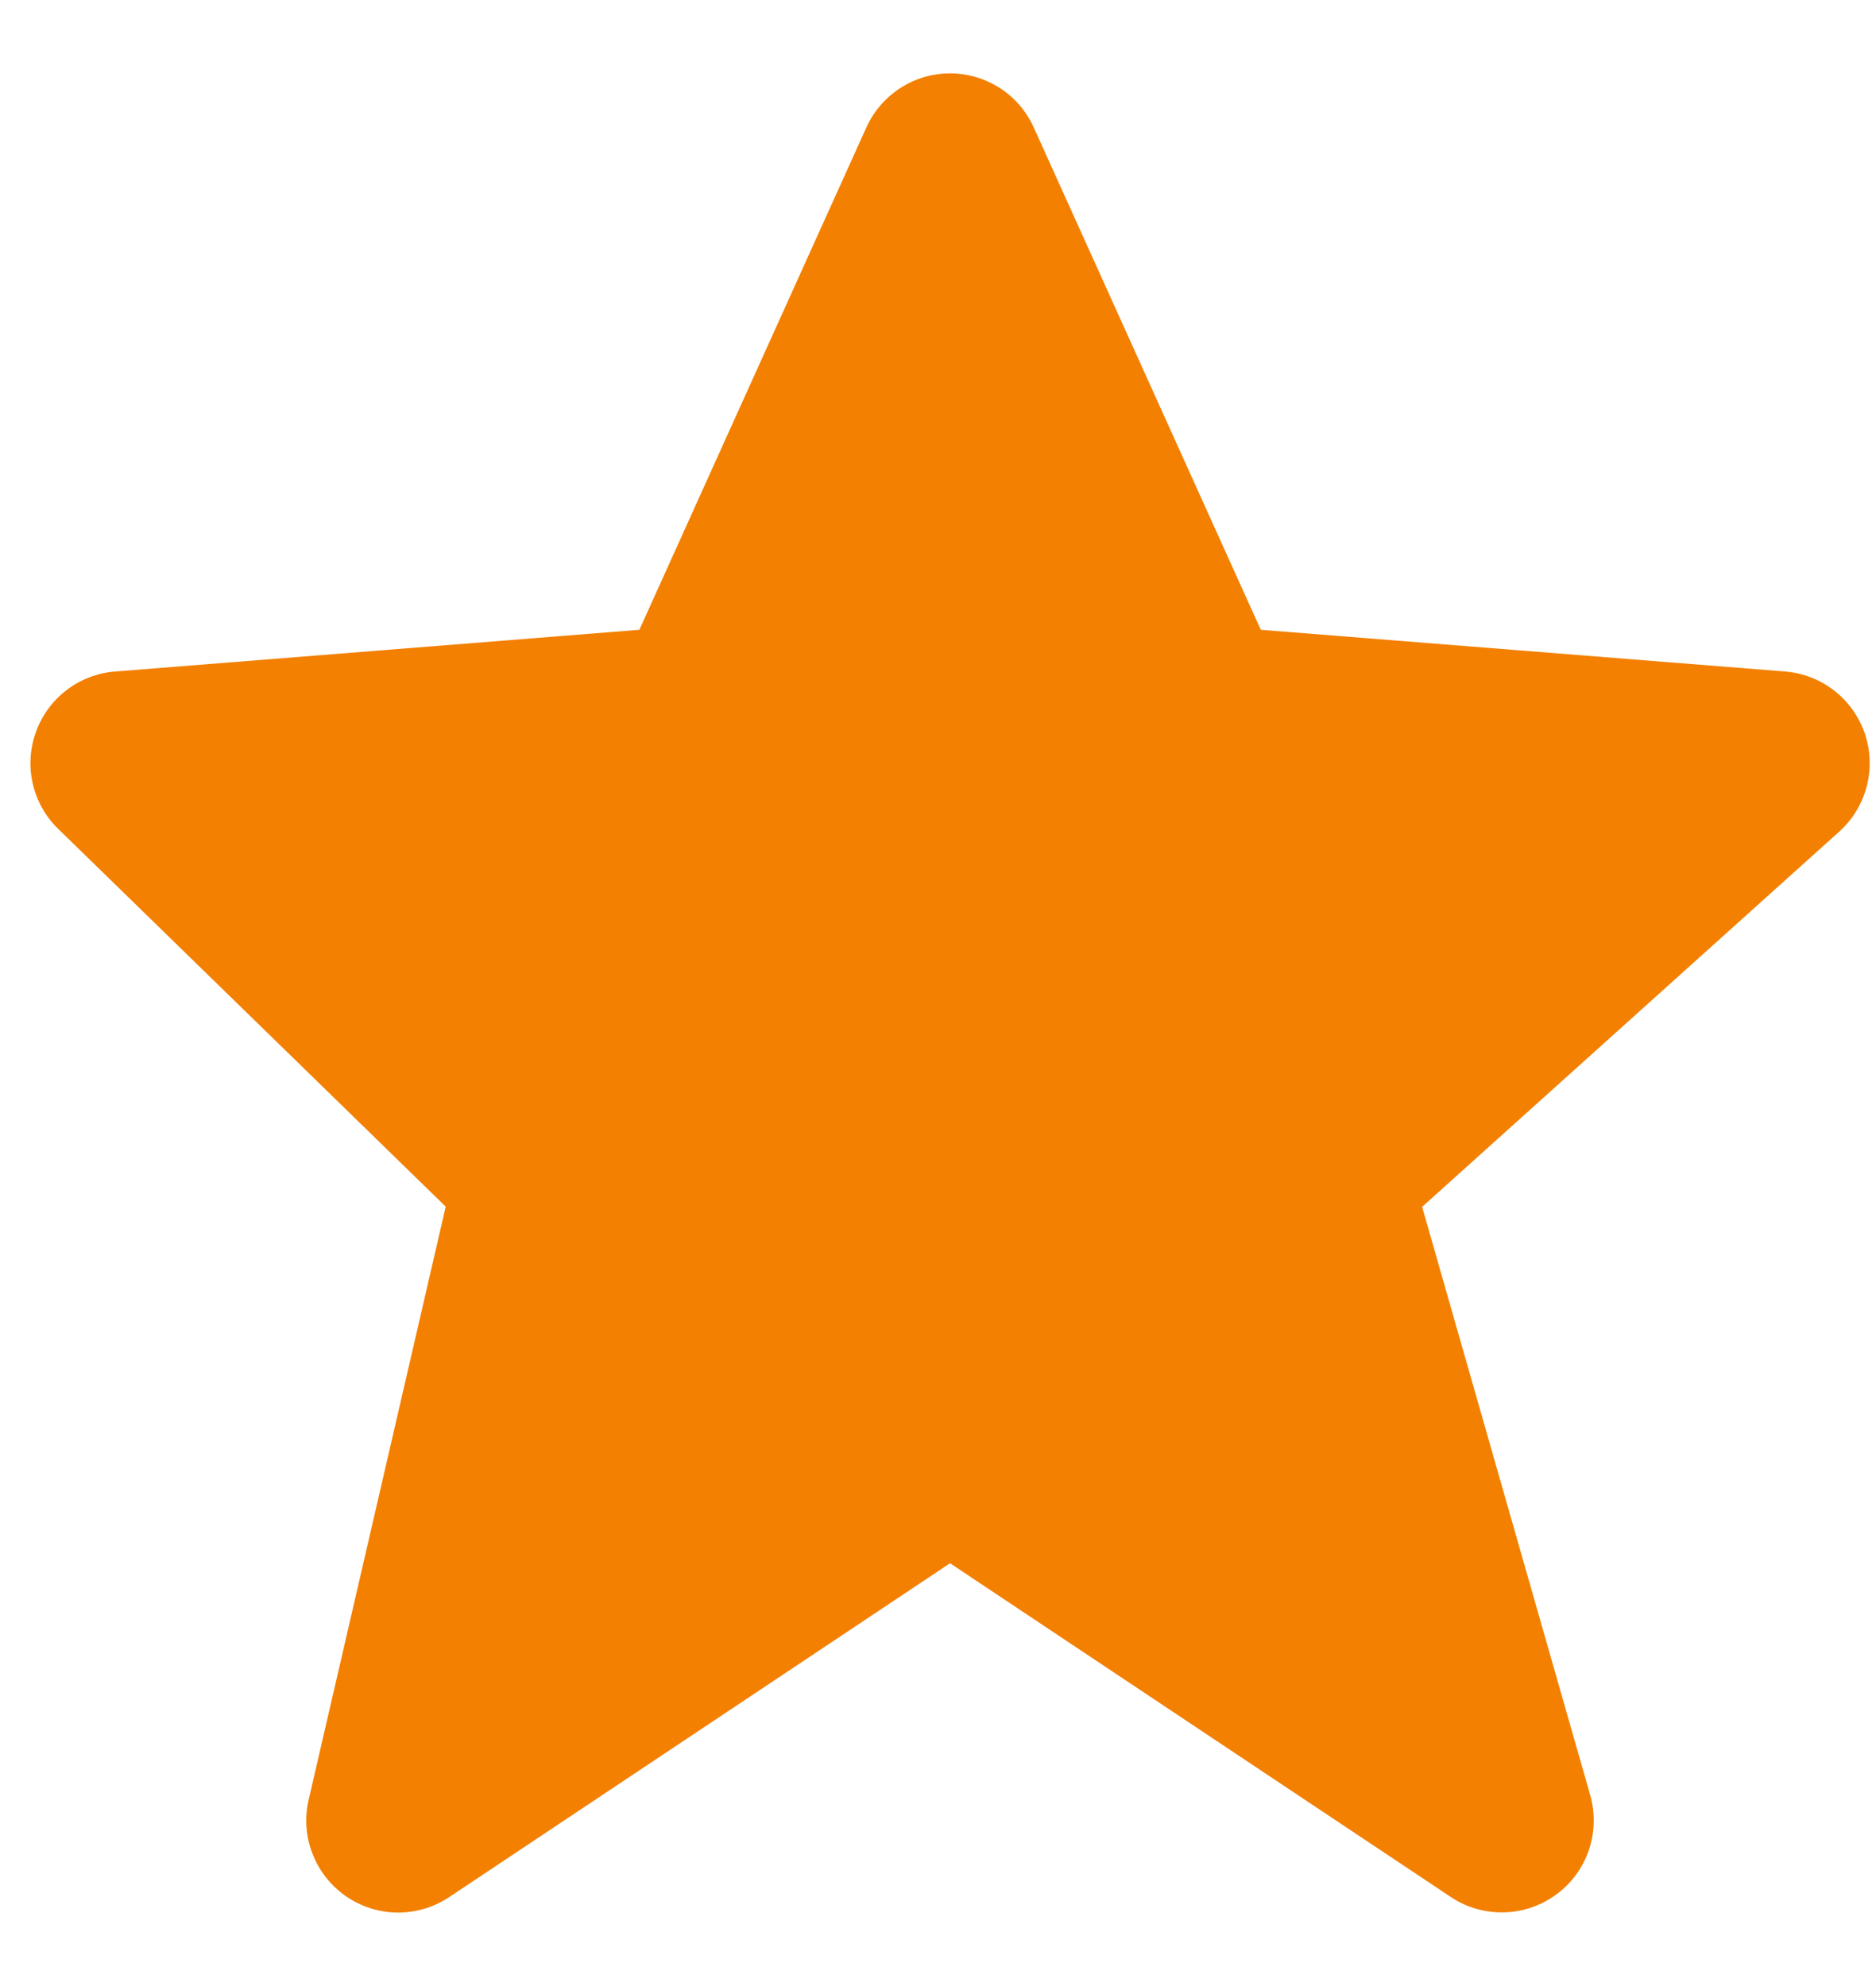 <svg width="17" height="18" viewBox="0 0 17 18" fill="none" xmlns="http://www.w3.org/2000/svg">
<path d="M16.899 6.649C16.846 6.495 16.75 6.359 16.621 6.259C16.493 6.159 16.338 6.099 16.175 6.086L11.425 5.708L9.369 1.158C9.303 1.011 9.197 0.886 9.062 0.799C8.927 0.712 8.77 0.665 8.61 0.665C8.449 0.665 8.292 0.711 8.157 0.799C8.023 0.886 7.916 1.01 7.85 1.157L5.794 5.708L1.044 6.086C0.884 6.098 0.731 6.157 0.604 6.254C0.477 6.351 0.38 6.483 0.326 6.633C0.271 6.784 0.261 6.947 0.297 7.103C0.333 7.259 0.413 7.402 0.528 7.513L4.039 10.936L2.797 16.312C2.759 16.475 2.771 16.646 2.832 16.801C2.892 16.957 2.998 17.091 3.135 17.186C3.273 17.281 3.435 17.333 3.602 17.334C3.77 17.335 3.933 17.286 4.072 17.193L8.609 14.168L13.147 17.193C13.289 17.288 13.456 17.336 13.627 17.332C13.797 17.329 13.962 17.273 14.1 17.172C14.238 17.072 14.341 16.932 14.397 16.771C14.452 16.61 14.457 16.436 14.411 16.272L12.887 10.938L16.667 7.537C16.915 7.313 17.005 6.965 16.899 6.649Z" fill="#F38001"/>
</svg>
